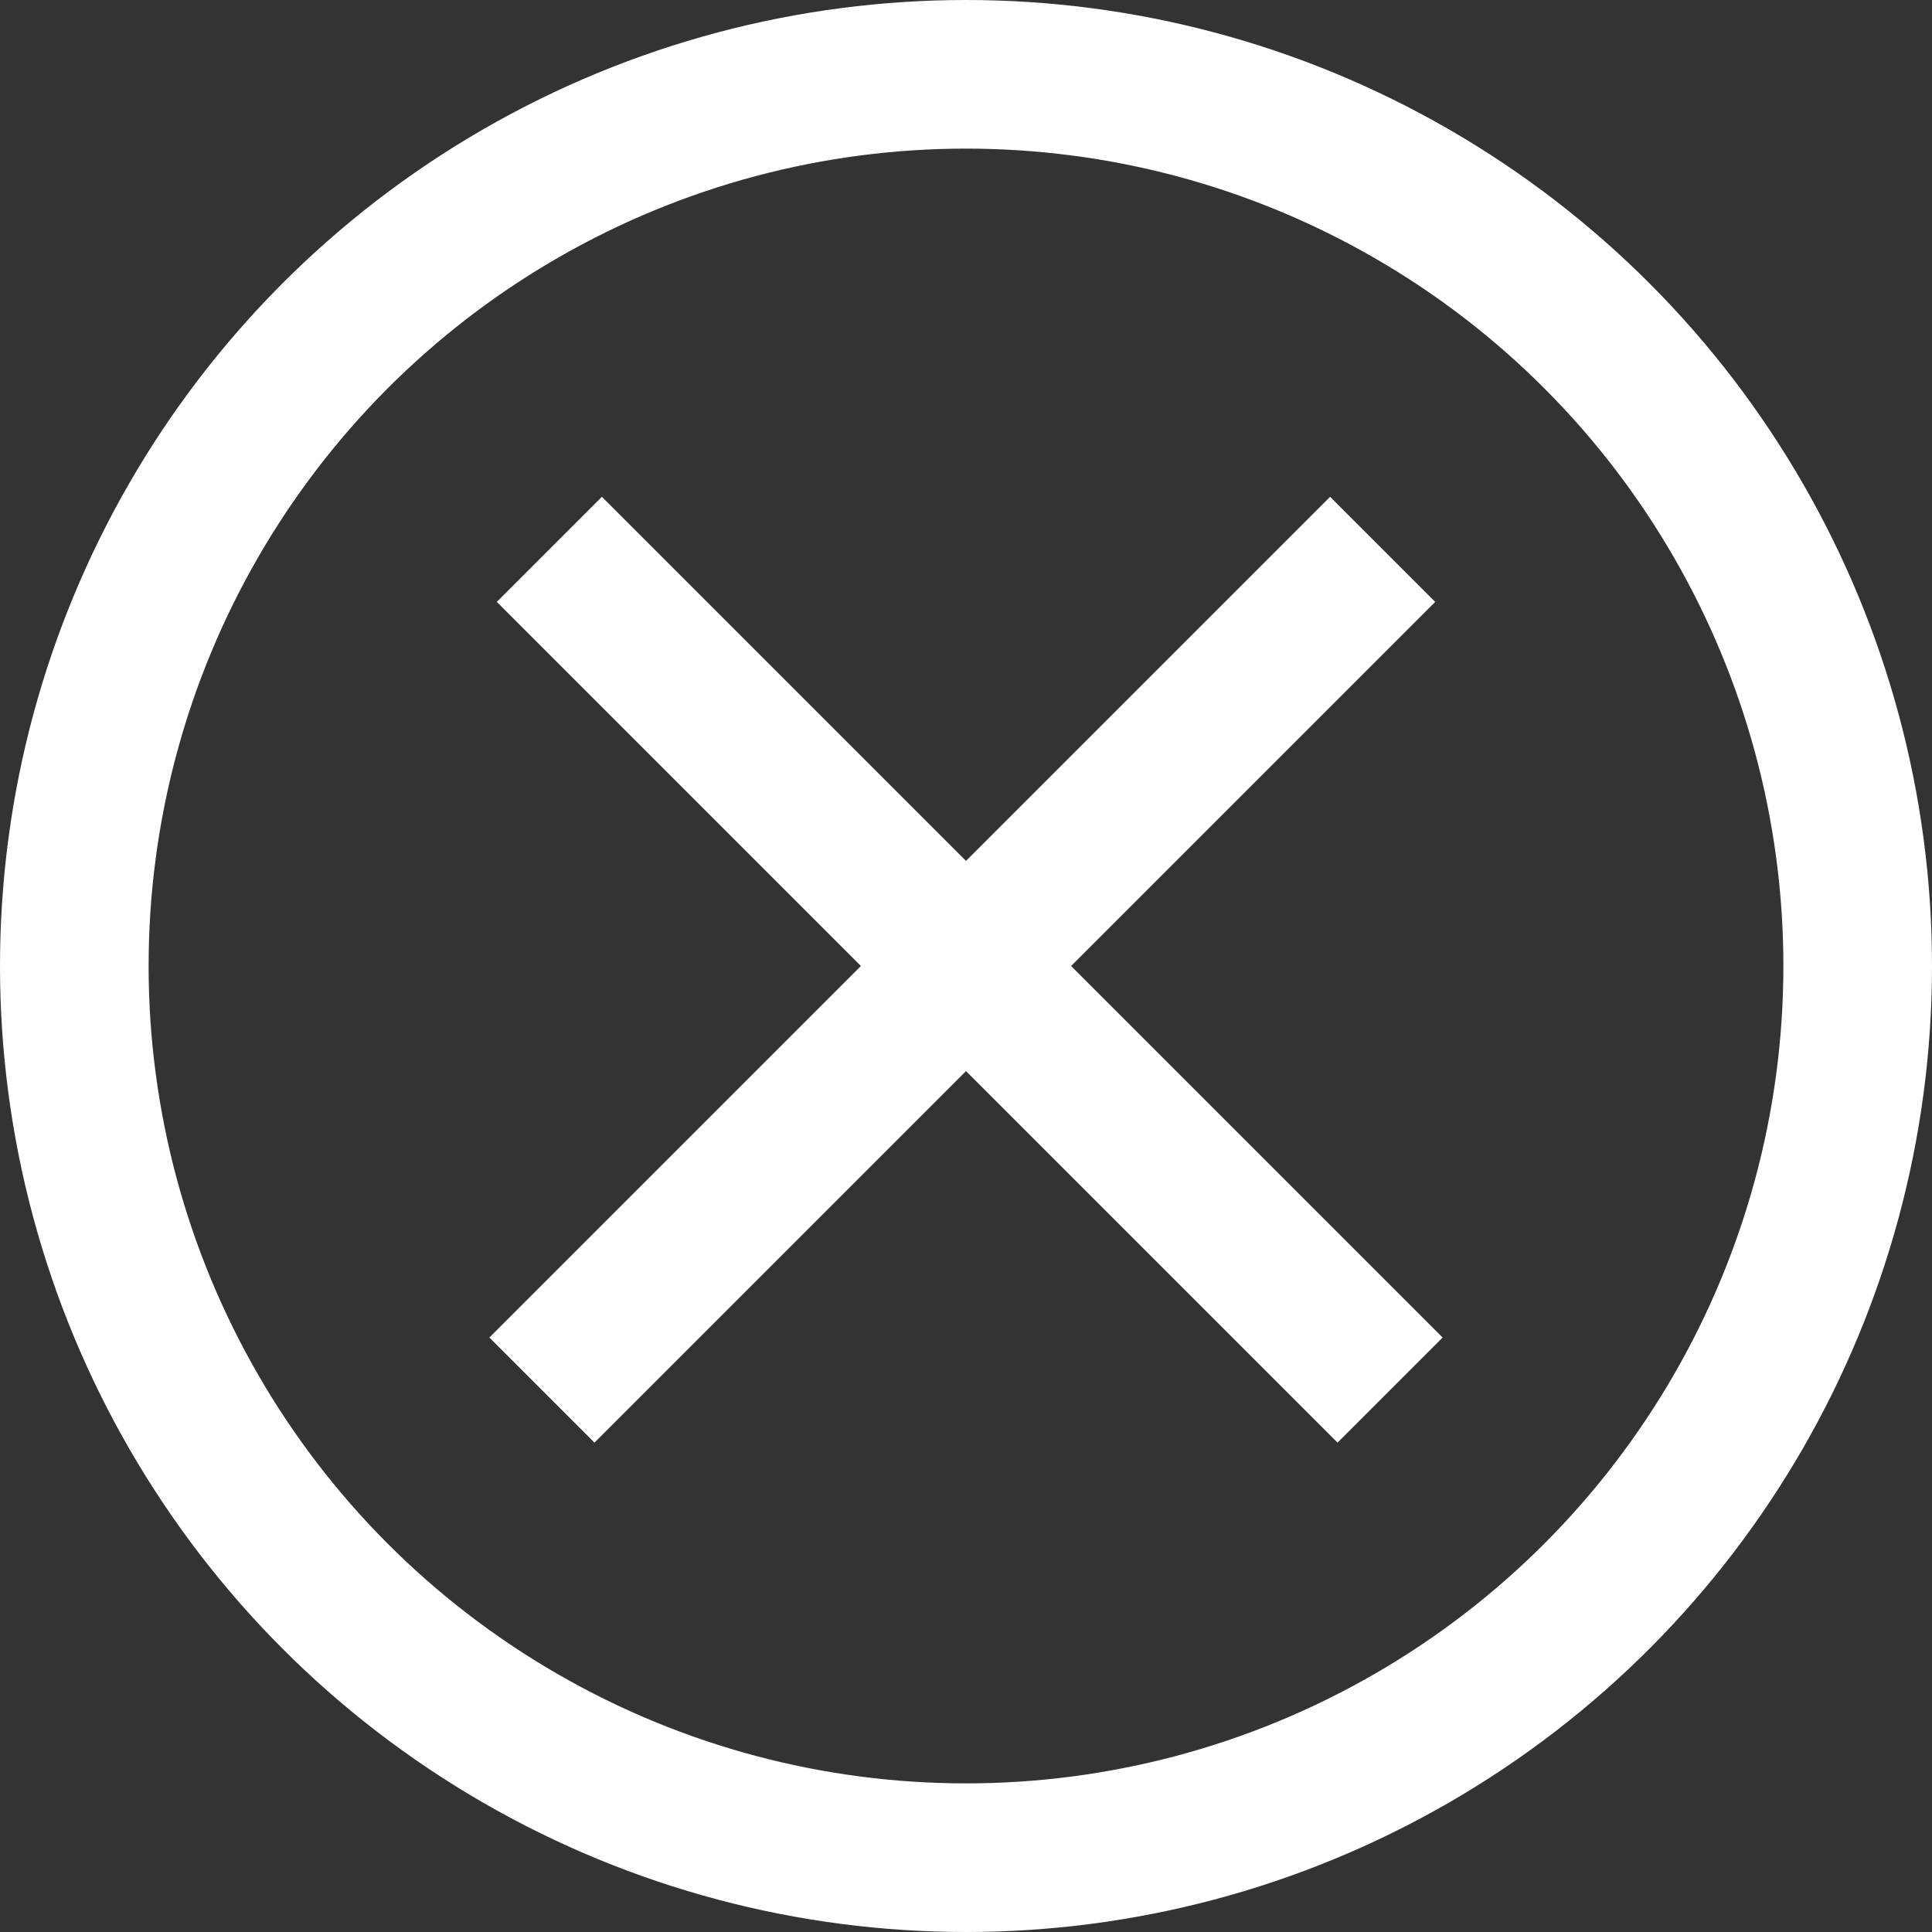 <?xml version="1.0" encoding="utf-8"?>
<!-- Generator: Adobe Illustrator 23.0.3, SVG Export Plug-In . SVG Version: 6.00 Build 0)  -->
<svg version="1.1" id="Layer_1" xmlns="http://www.w3.org/2000/svg" xmlns:xlink="http://www.w3.org/1999/xlink" x="0px" y="0px"
	 viewBox="0 0 26 26" style="enable-background:new 0 0 26 26;" xml:space="preserve">
<rect x="0" y="0" width="26" height="26" fill="#333333" stroke="none"/>
<style type="text/css">
	.st0{fill:none;stroke:#FFFFFF;stroke-width:2;}
	.st1{fill:none;stroke:#FFFFFF;stroke-width:2;stroke-linecap:square;}
</style>
<title>Exit Icon</title>
<desc>Created with Sketch.</desc>
<g id="Page-3">
	<g id="D-chart-A" transform="translate(-9, -9)">
		<g id="Exit-Icon" transform="translate(10, 10)">
			<circle id="Oval" class="st0" cx="12" cy="12" r="12"/>
			<path id="Line" class="st1" d="M7.1,7.1l9.9,9.9"/>
			<path id="Line-2" class="st1" d="M16.9,7.1l-9.9,9.9"/>
		</g>
	</g>
</g>
</svg>
